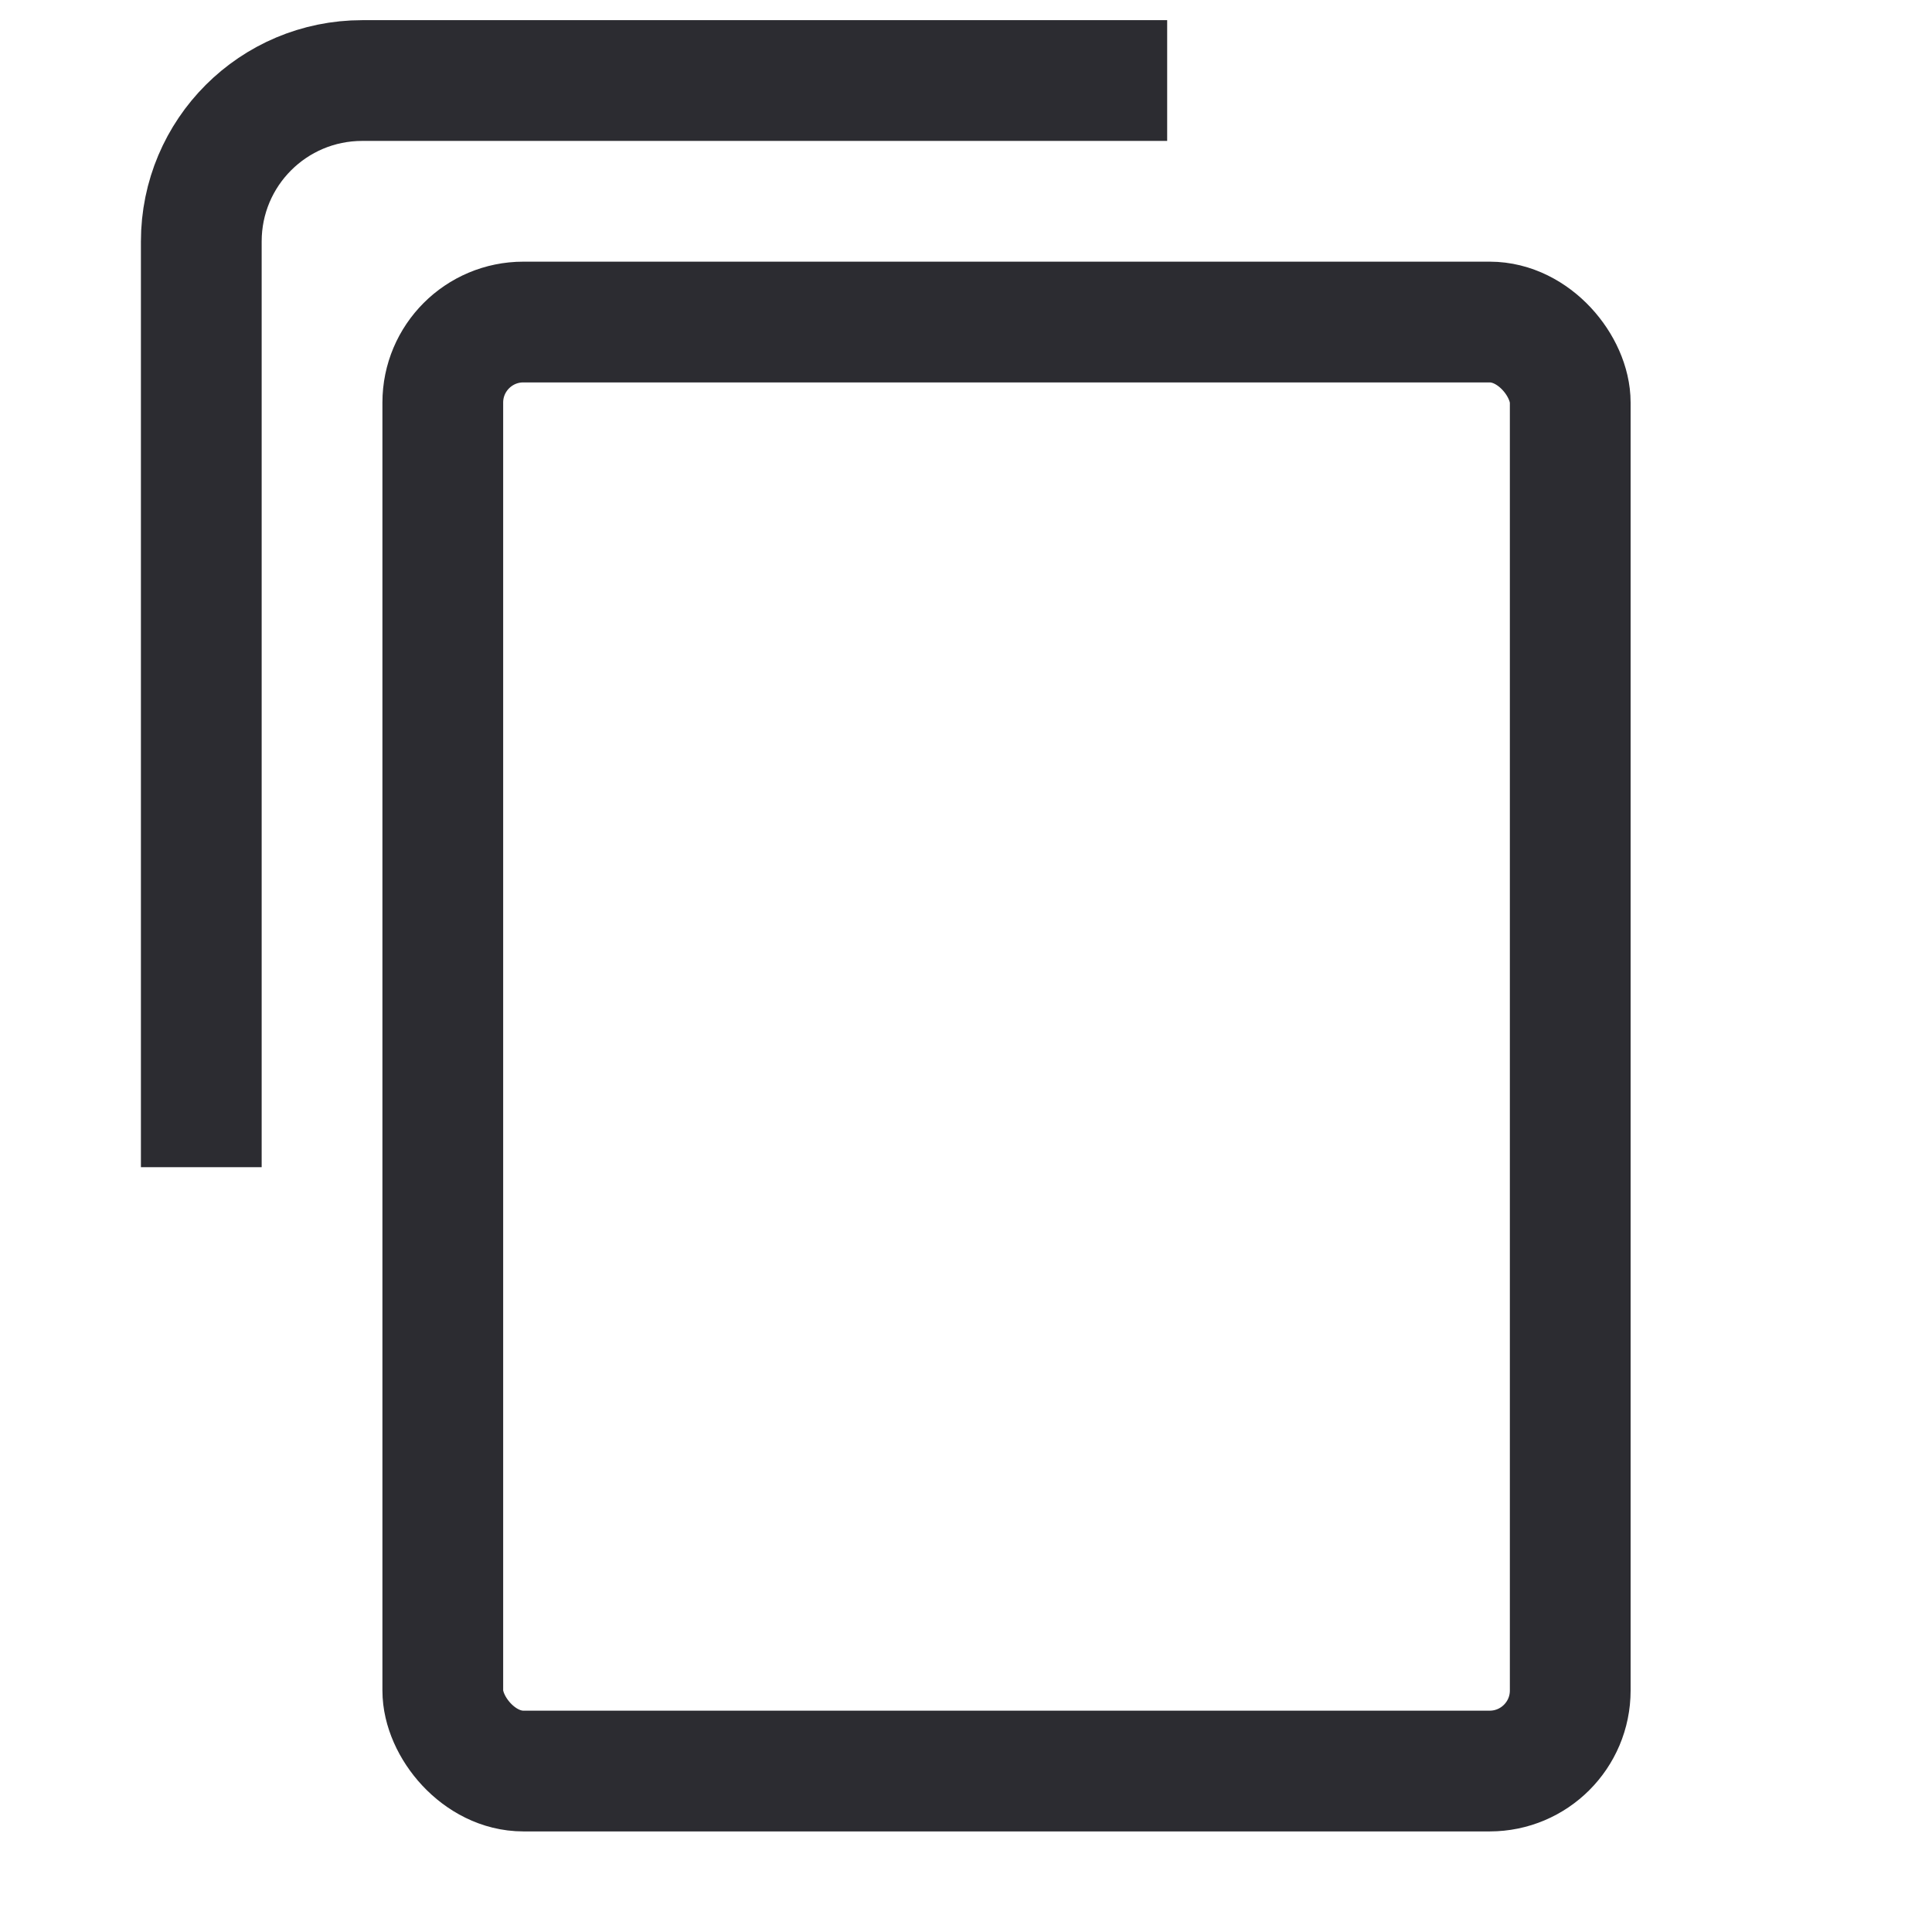 <svg width="16" height="16" viewBox="0 0 16 16" fill="none" xmlns="http://www.w3.org/2000/svg">
<g clip-path="url(#clip0)">
<rect x="3.667" y="2.667" width="9.337" height="12" rx="0.667" stroke="#2C2C31" strokeWidth="1.333"/>
<path d="M9.666 0.667H3C2.263 0.667 1.667 1.263 1.667 2V9.666" stroke="#2C2C31" strokeWidth="1.333" strokeLinecap="round" strokeLinejoin="round"/>
</g>
<defs>
<clipPath id="clip0">
<rect width="16" height="16" fill="white"/>
</clipPath>
</defs>
</svg>
